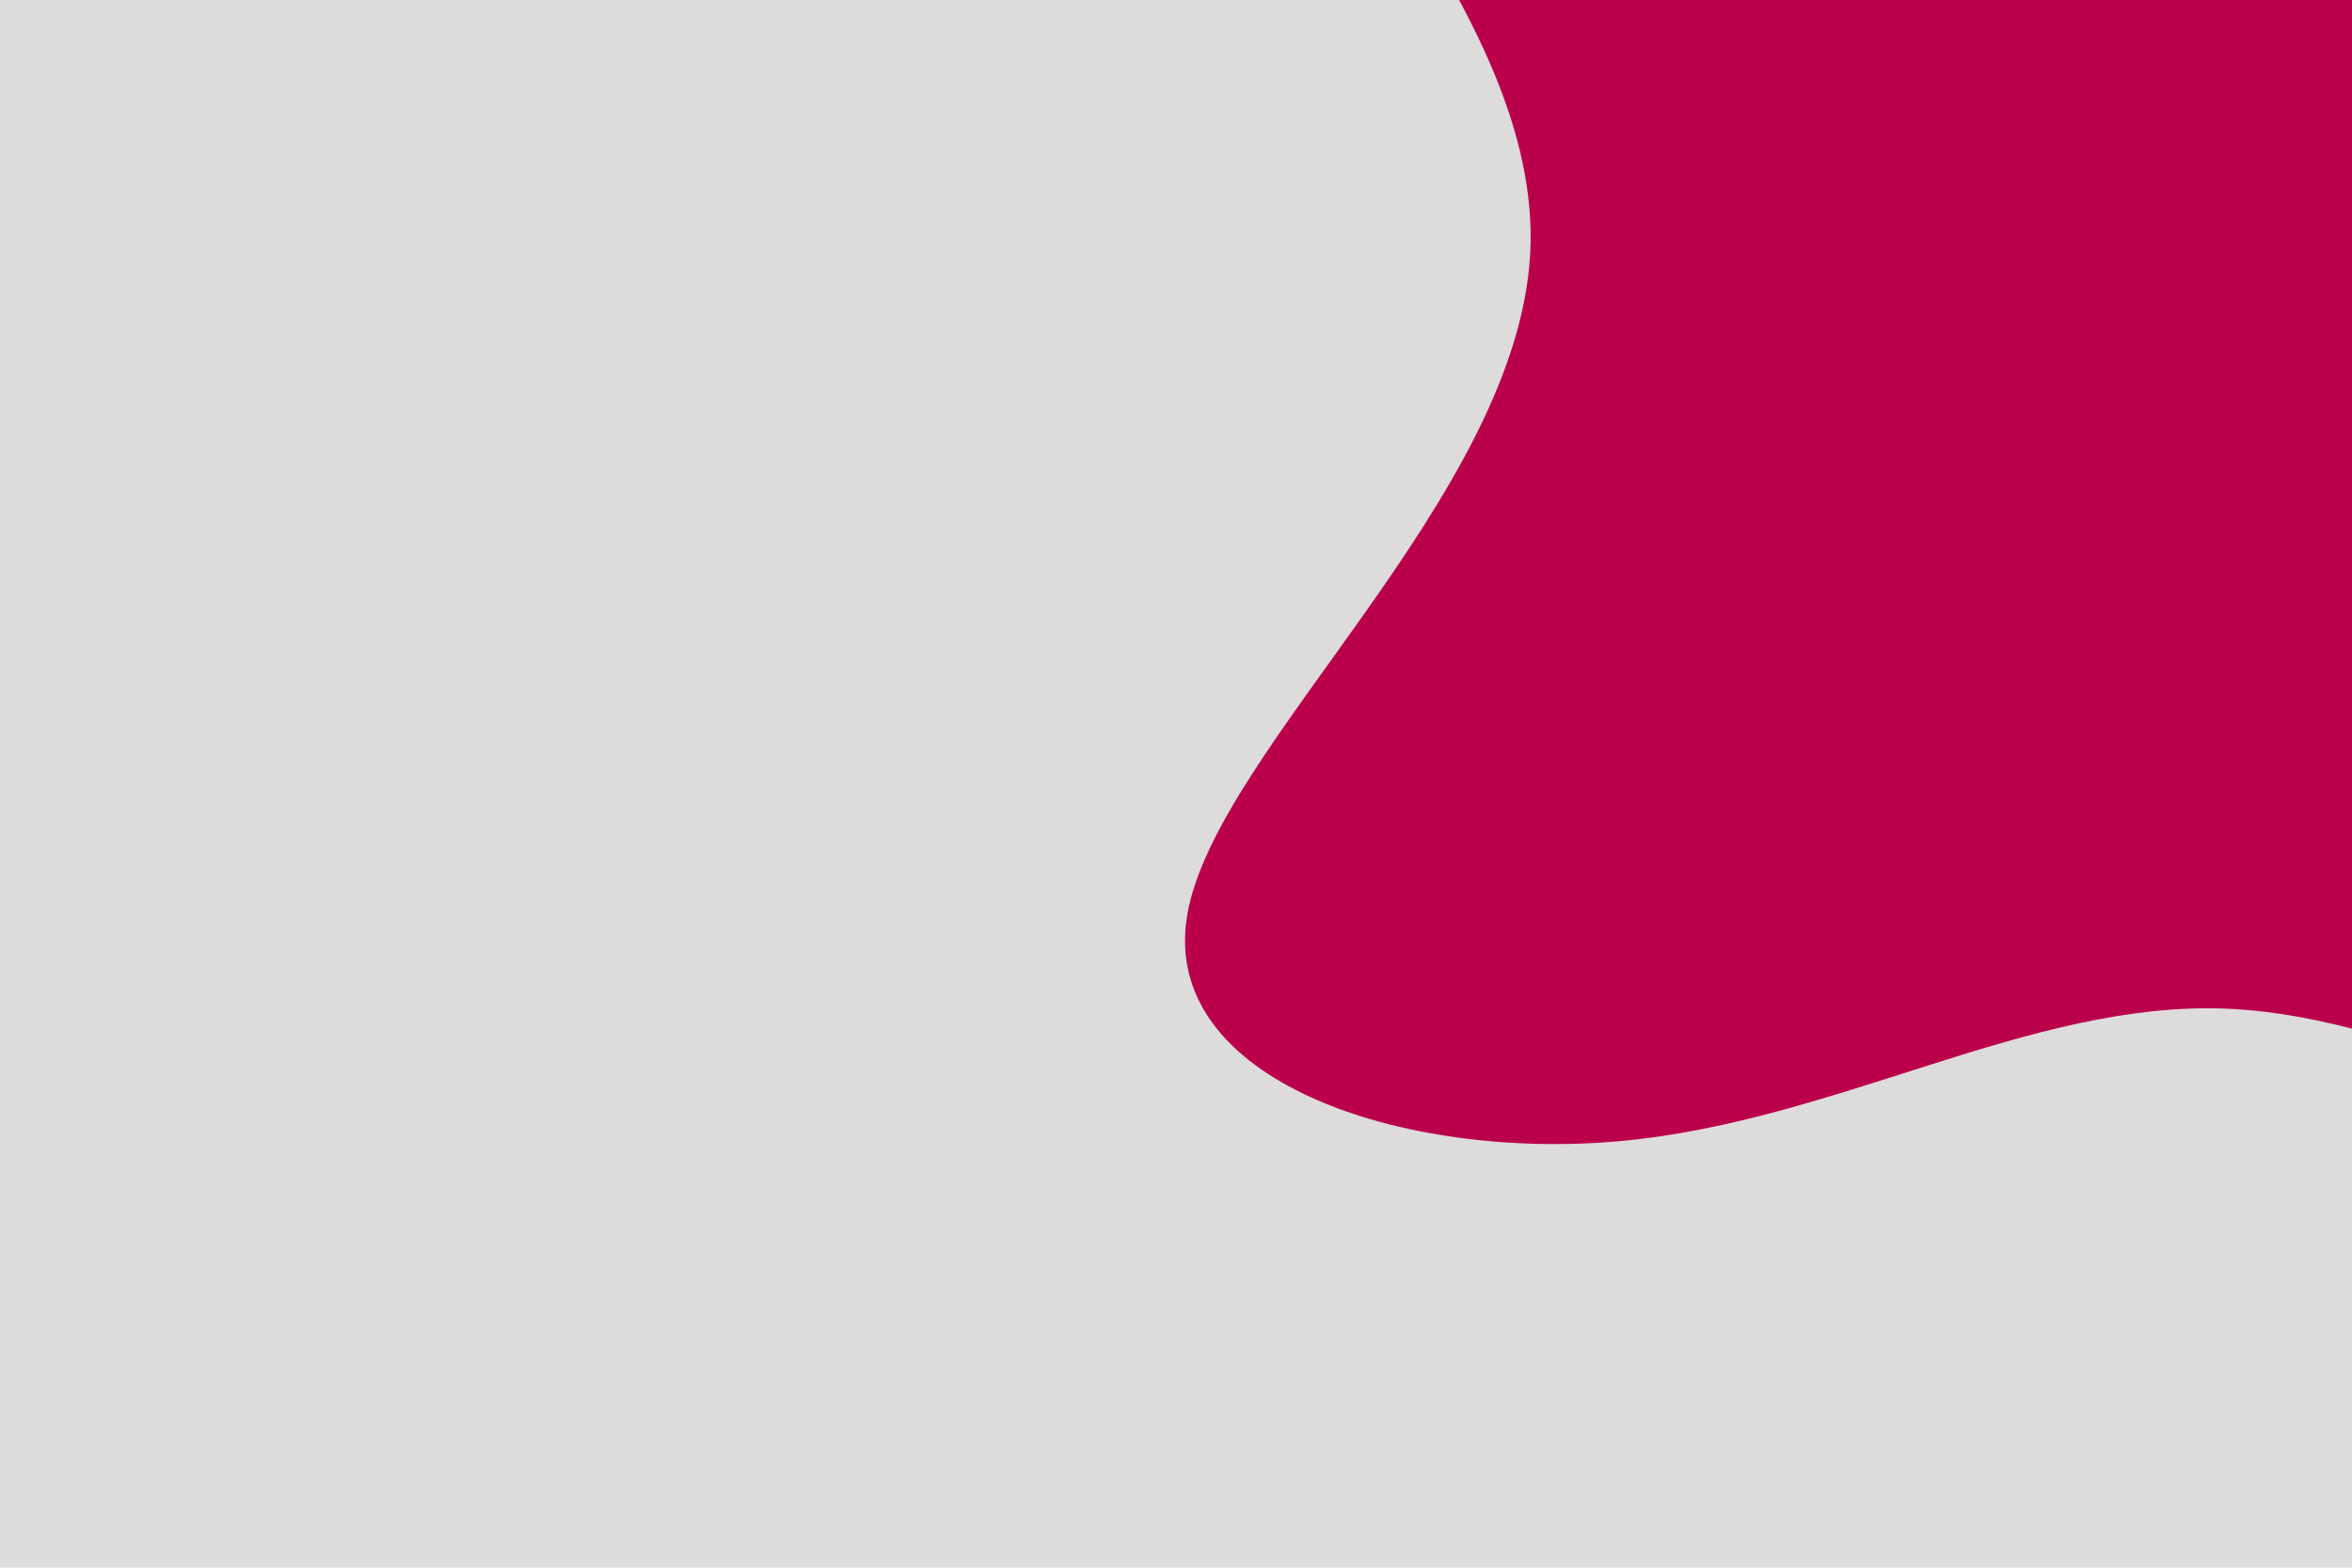 <svg id="visual" viewBox="0 0 900 600" width="900" height="600" xmlns="http://www.w3.org/2000/svg" xmlns:xlink="http://www.w3.org/1999/xlink" version="1.1"><rect x="0" y="0" width="900" height="600" fill="#dddbdb"></rect><g transform="translate(849.839 94.133)"><path d="M130.3 -232.9C210.5 -179.3 346 -228.6 419 -207C492 -185.3 502.5 -92.7 494.4 -4.7C486.3 83.3 459.7 166.7 412.5 233.1C365.3 299.5 297.7 348.9 225.5 347.7C153.3 346.6 76.7 294.8 1.7 291.9C-73.3 289 -146.7 335 -229.9 342.6C-313.2 350.2 -406.5 319.4 -395.5 255.8C-384.5 192.3 -269.2 96.2 -264.3 2.8C-259.4 -90.5 -364.8 -181 -386.8 -263.4C-408.7 -345.8 -347.1 -420.2 -268.7 -474.9C-190.3 -529.7 -95.2 -564.8 -35.1 -504.1C25 -443.3 50 -286.6 130.3 -232.9" fill="#BB004B"></path></g></svg>